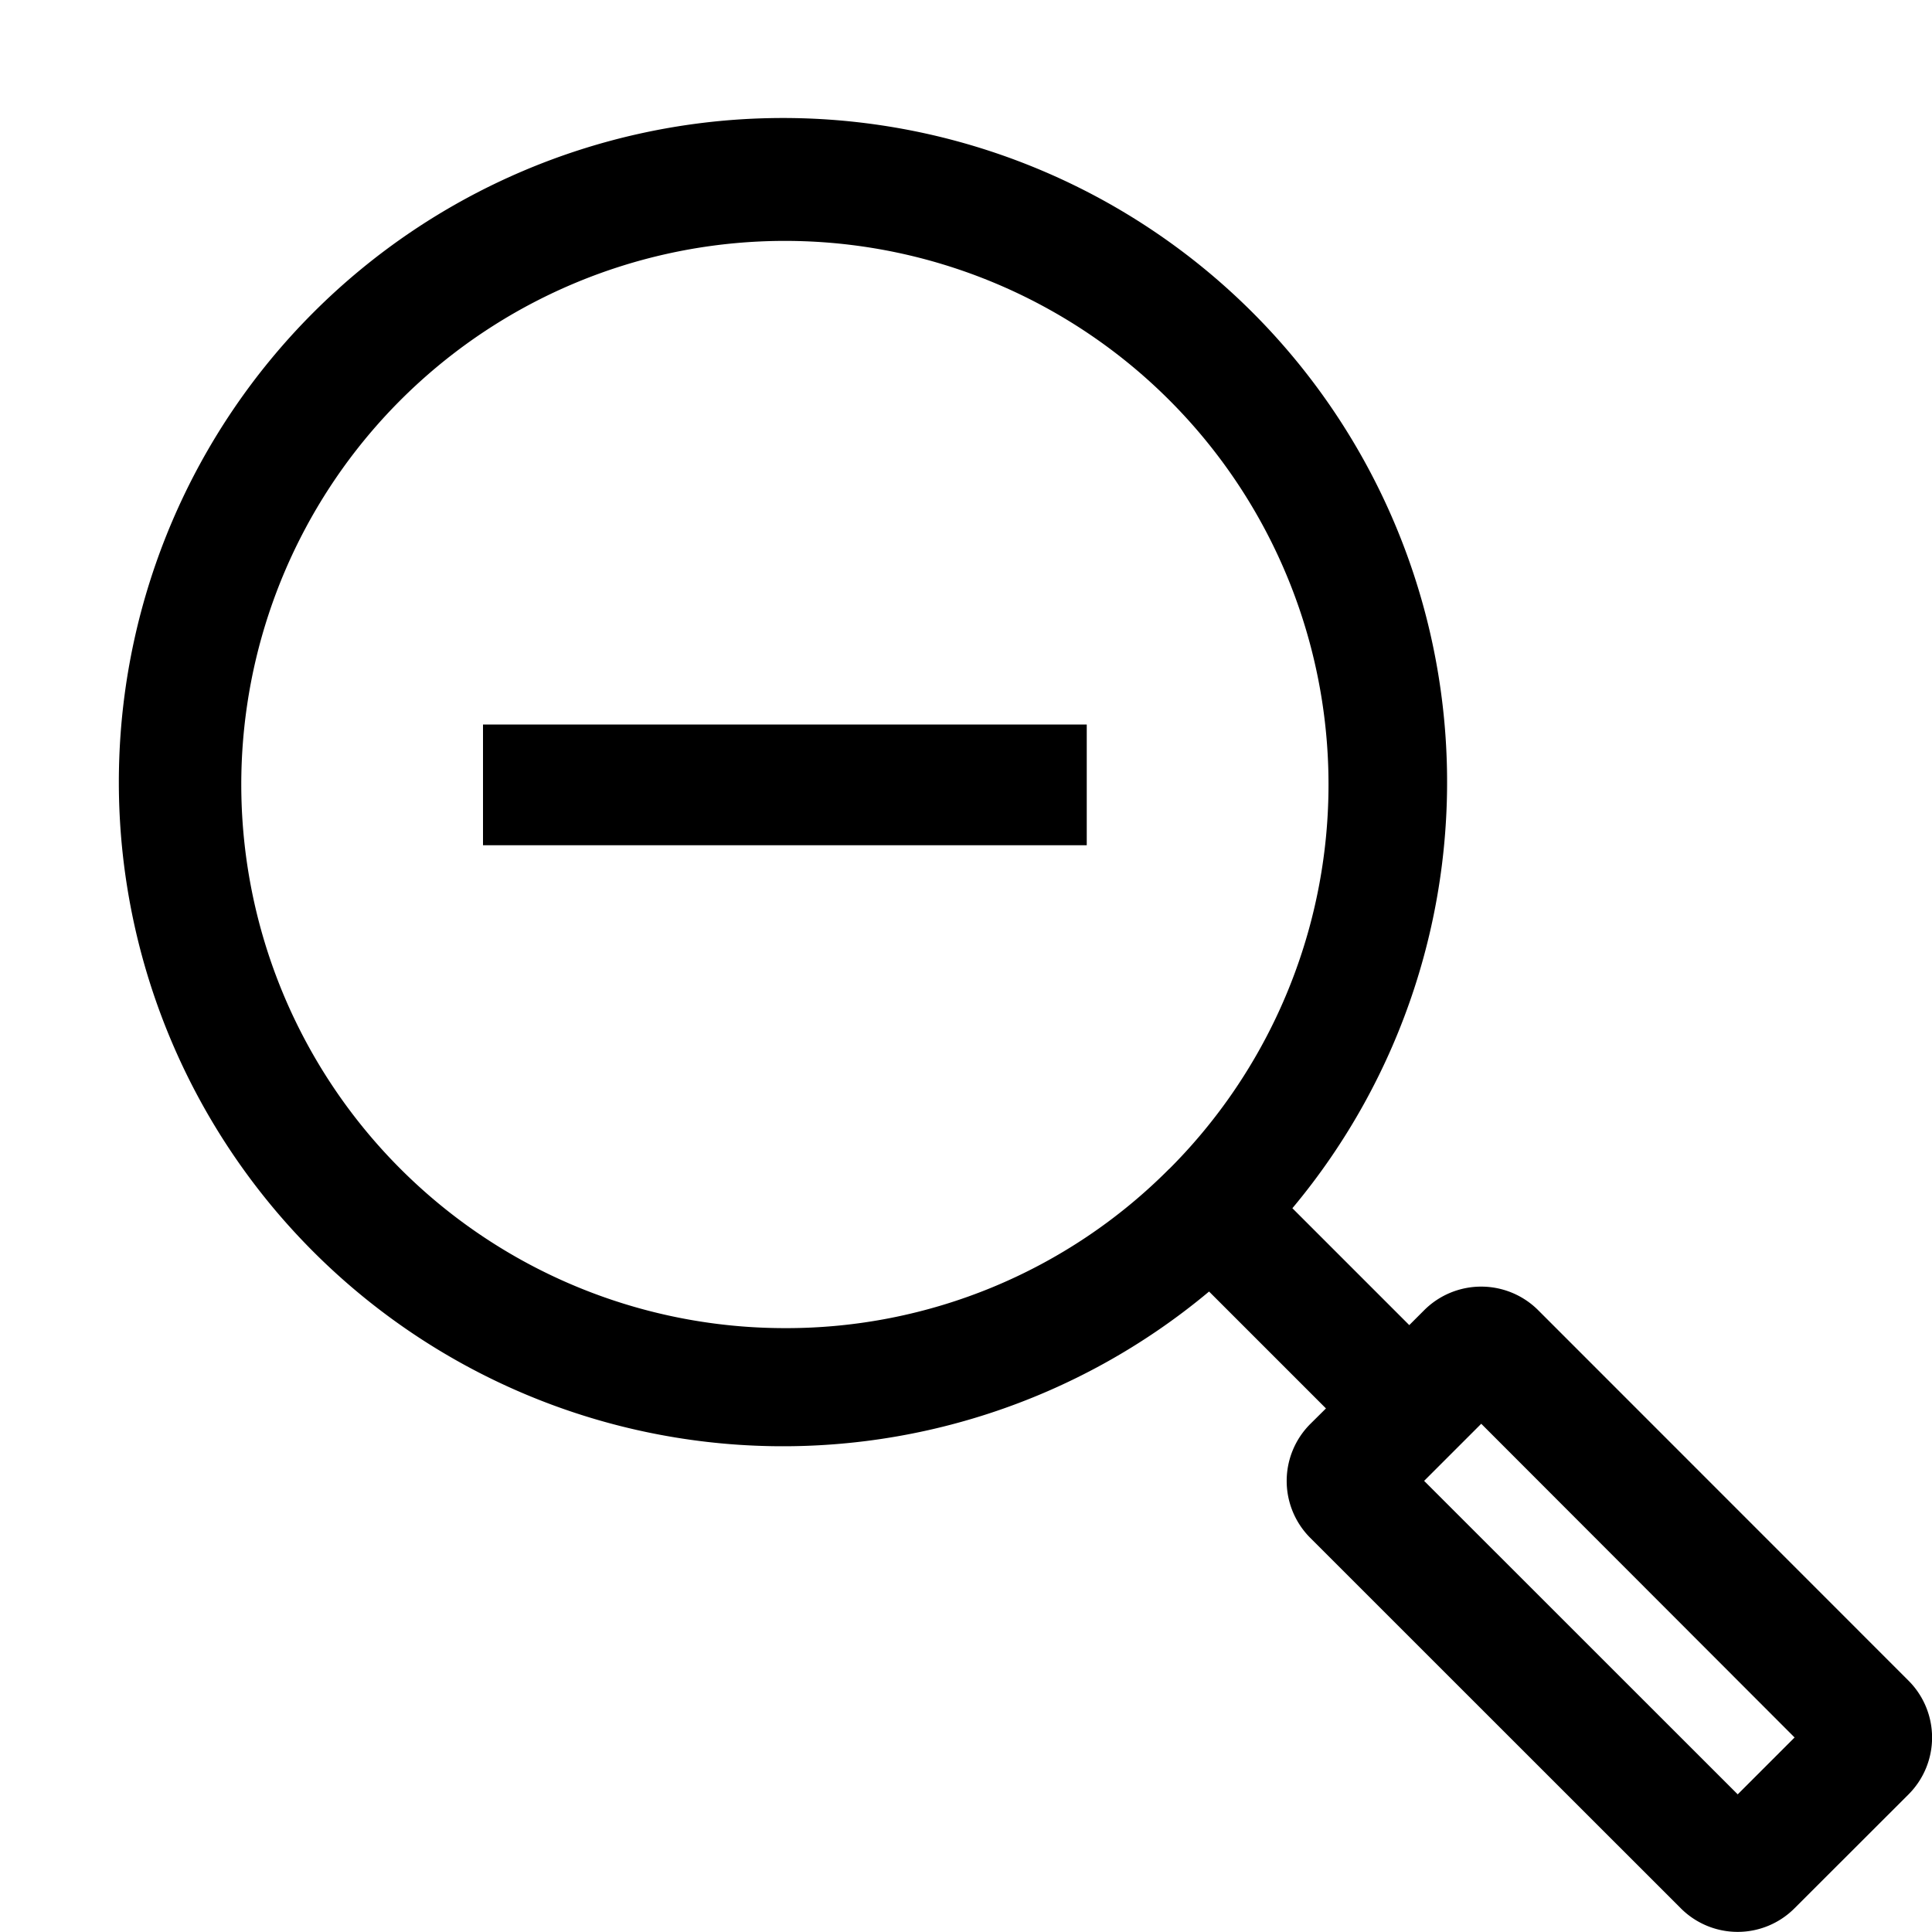 <svg id="icons" xmlns="http://www.w3.org/2000/svg" viewBox="0 0 16 16"><path d="M15.805 13.918l-3.067-3.068a.668.668 0 0 0-.943 0l-.124.124-.968-.968a5.5 5.5 0 1 0-.69.69l.968.968-.13.129a.667.667 0 0 0 0 .943l3.068 3.067a.665.665 0 0 0 .943 0l.943-.942a.666.666 0 0 0 0-.943zM9.683 9.68A4.47 4.47 0 0 1 6.5 10.999a4.502 4.502 0 1 1 3.183-1.318zm4.708 5.18l-2.597-2.596.473-.473 2.595 2.598zM4 6h5v1H4z"/></svg>